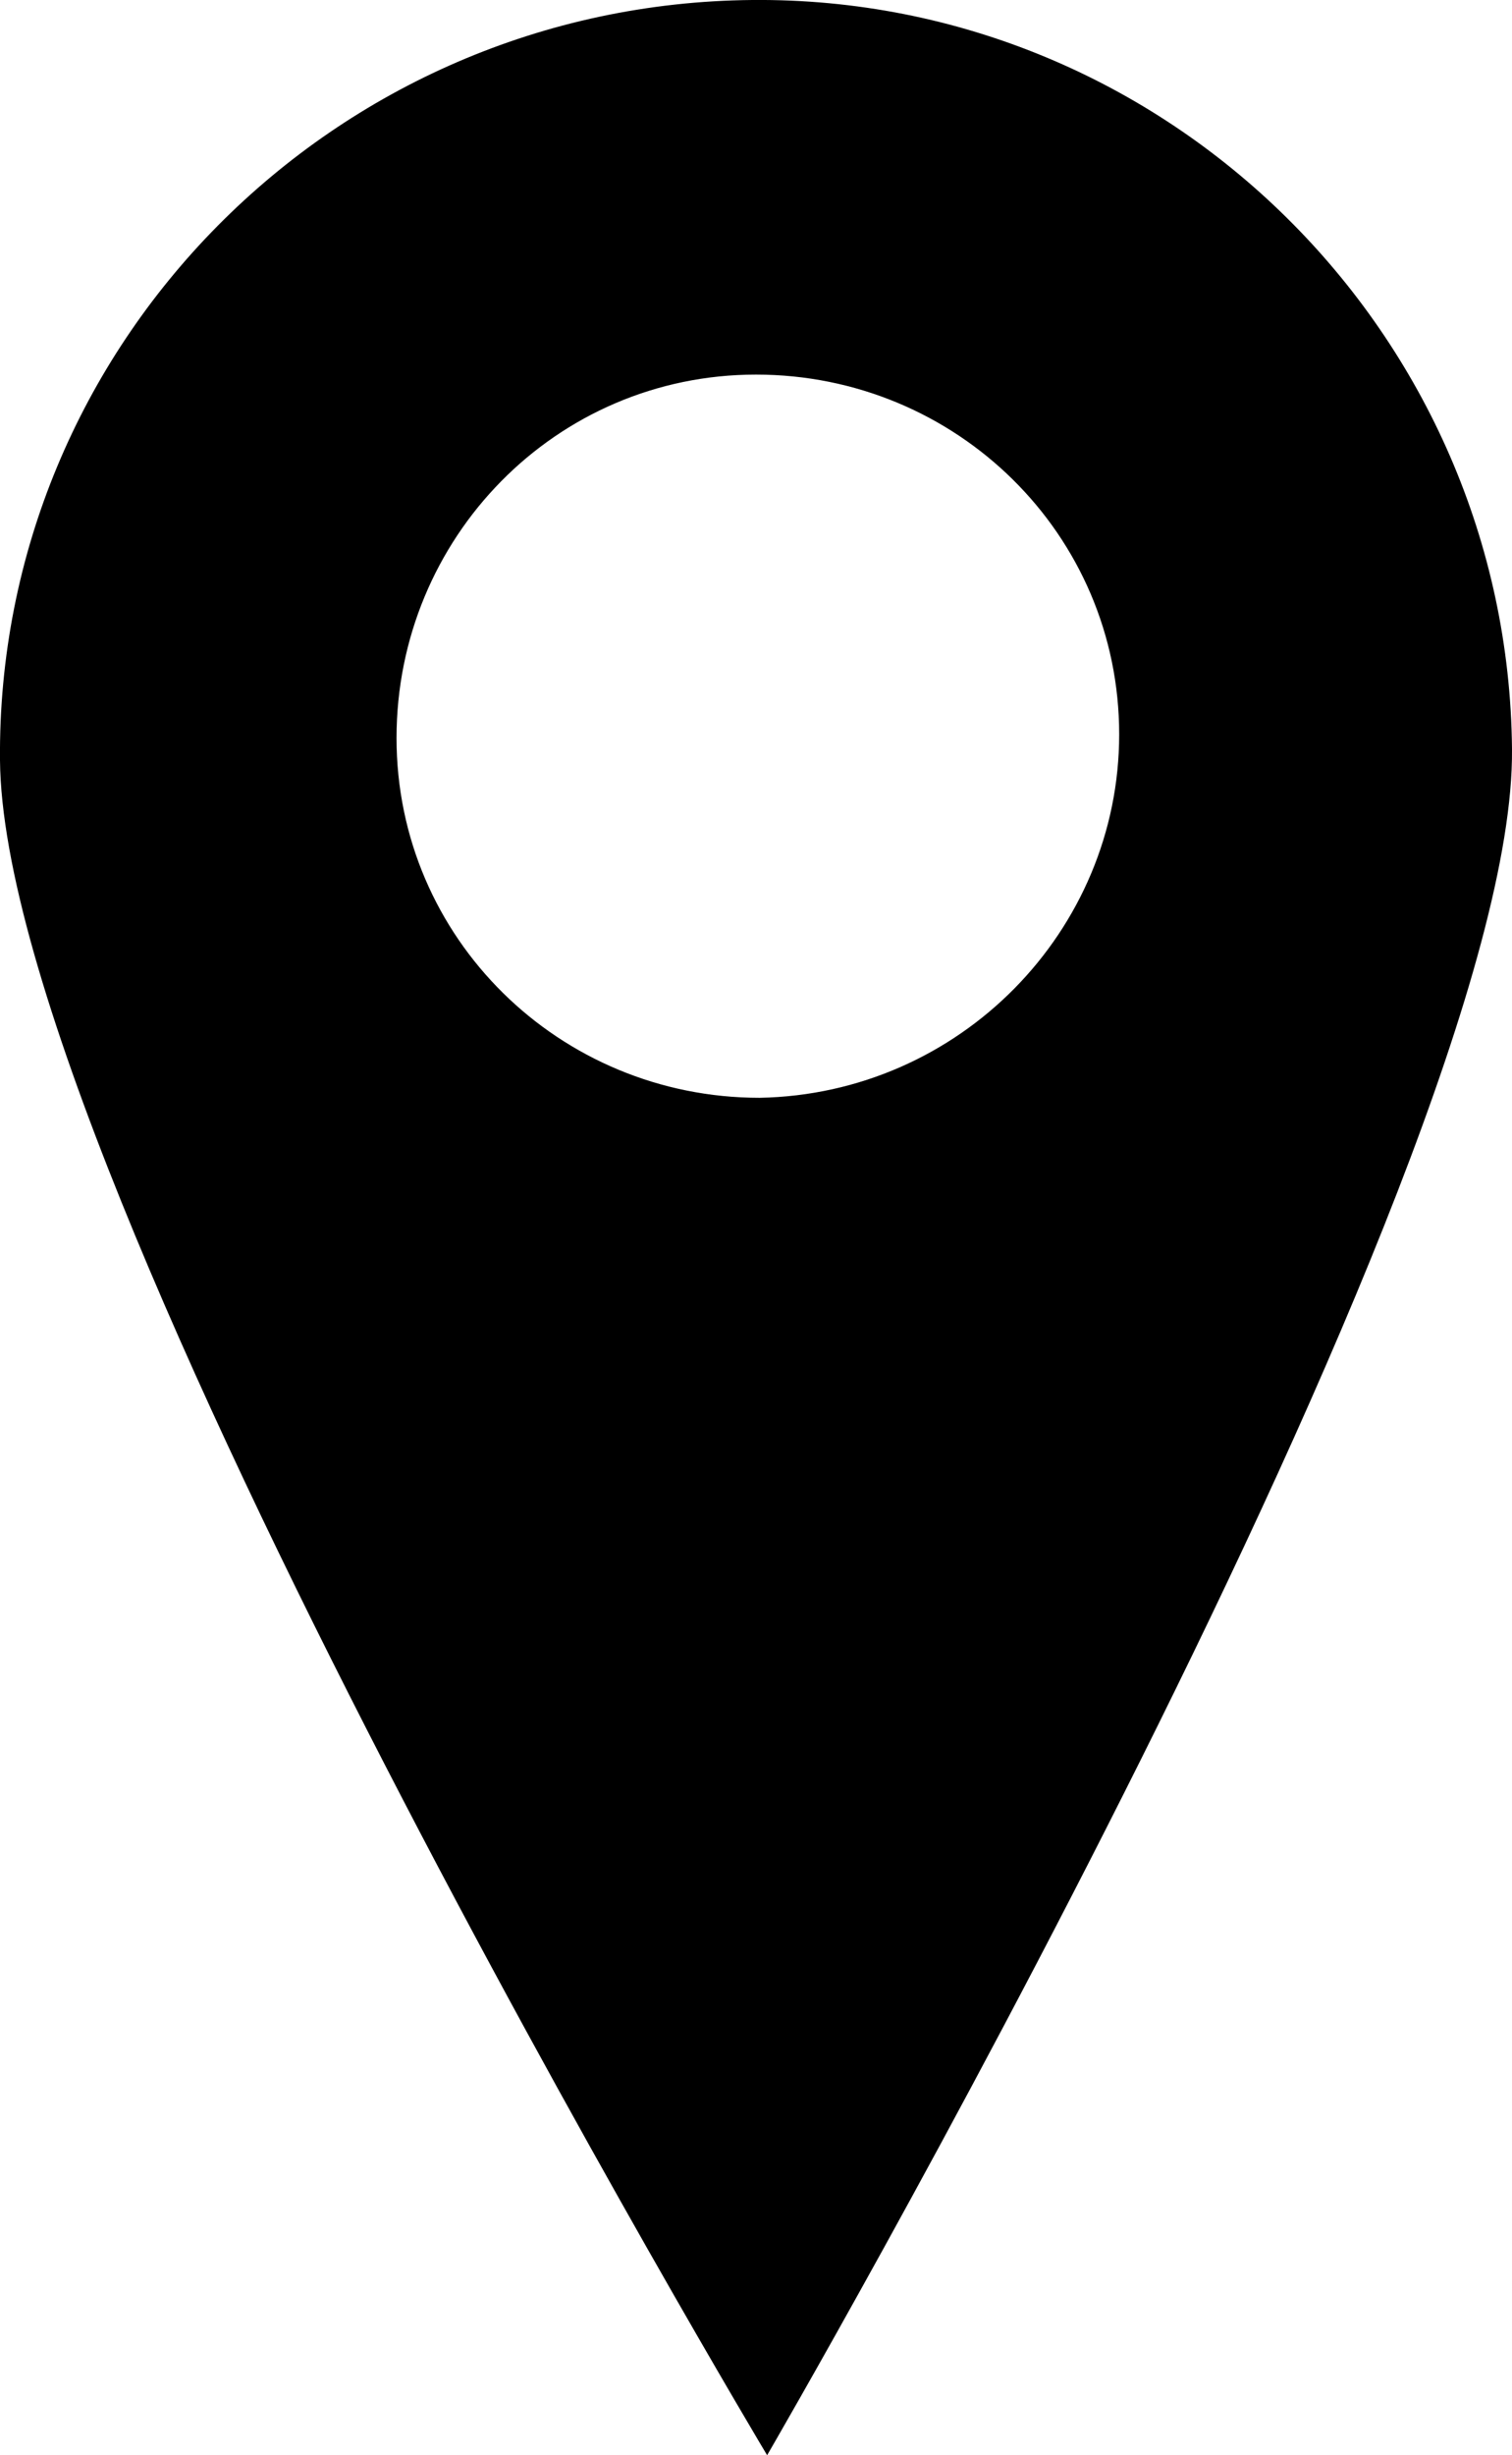 <?xml version="1.0" encoding="utf-8"?>
<!-- Generator: Adobe Illustrator 21.1.0, SVG Export Plug-In . SVG Version: 6.00 Build 0)  -->
<svg version="1.1" id="分離模式" xmlns="http://www.w3.org/2000/svg" xmlns:xlink="http://www.w3.org/1999/xlink" x="0px"
	 y="0px" viewBox="0 0 40.8 66.2" style="enable-background:new 0 0 40.8 66.2;" xml:space="preserve">
<path d="M20.3,0C9,0.1-0.1,9.3,0,20.5c0.1,11.3,20.7,45.7,20.7,45.7s20.2-34.7,20.1-46C40.7,9,31.5-0.1,20.3,0z M20.5,29.6
	c-5.4,0-9.8-4.3-9.8-9.7c0-5.4,4.3-9.8,9.7-9.8c5.4,0,9.8,4.3,9.8,9.7C30.2,25.1,25.9,29.5,20.5,29.6z"/>
</svg>
